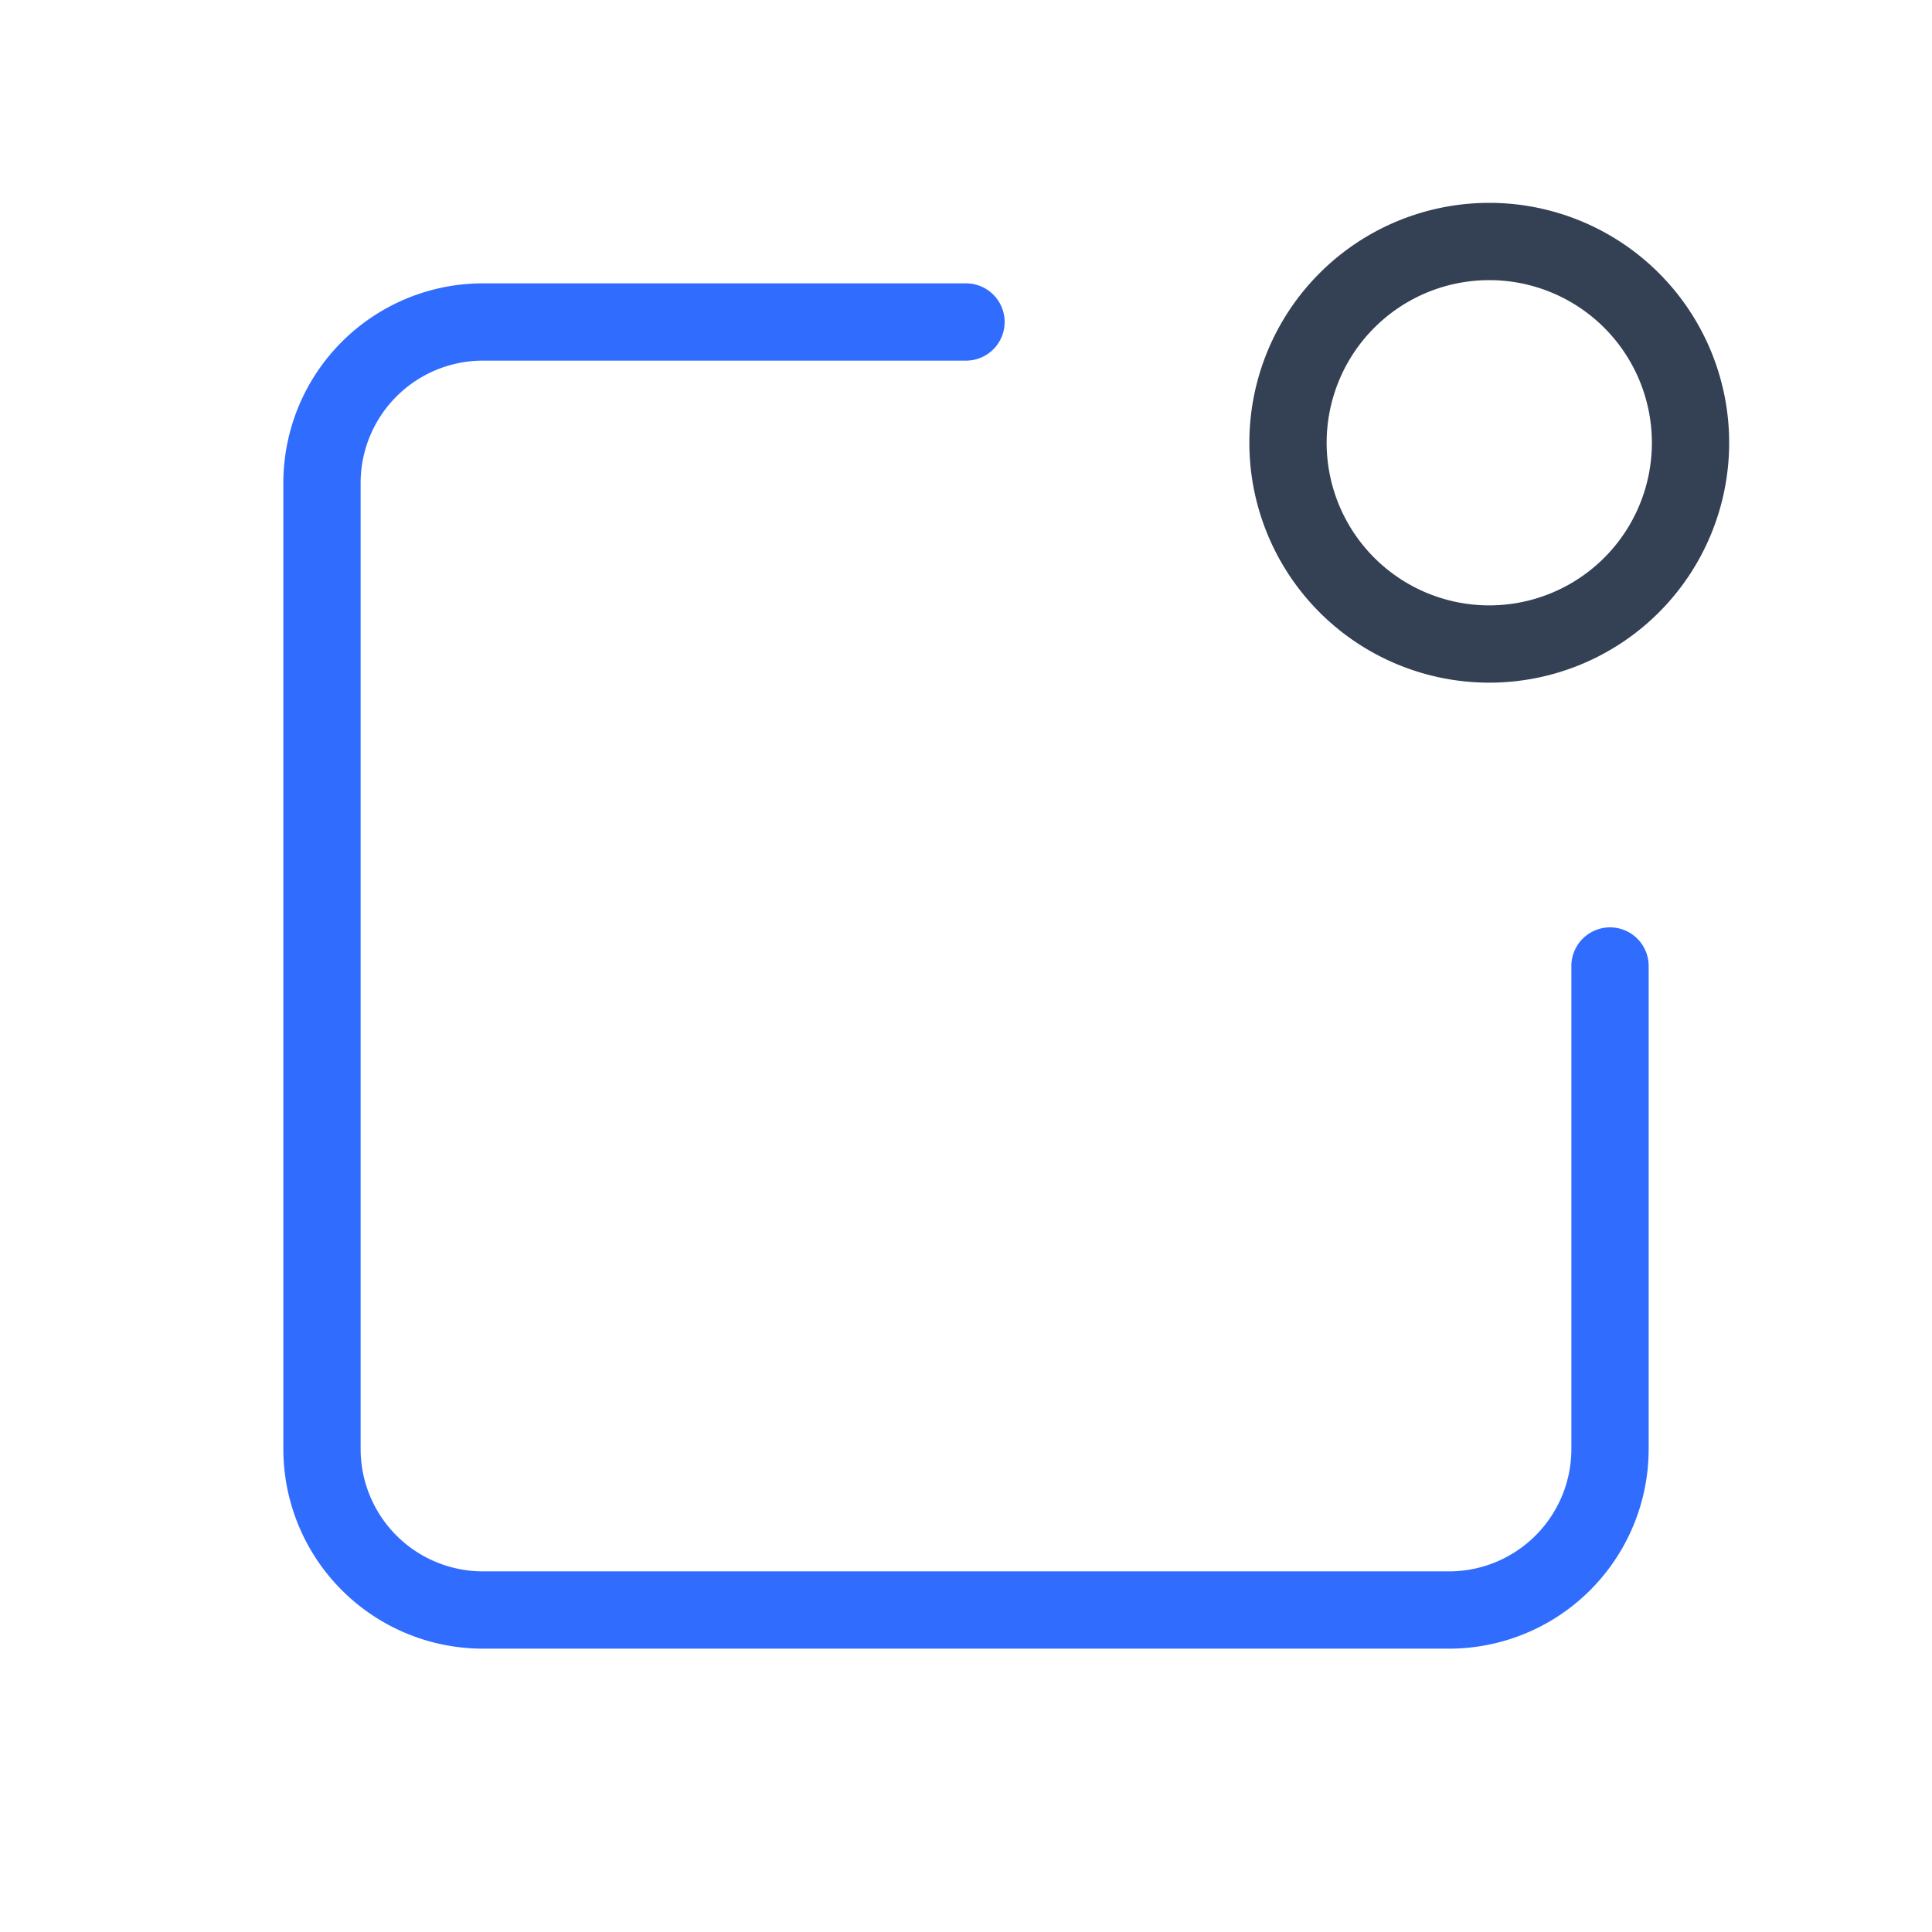 <svg xmlns="http://www.w3.org/2000/svg" xmlns:xlink="http://www.w3.org/1999/xlink" width="50" height="50" viewBox="0 0 50 50"><g fill="none" stroke-linecap="round" stroke-linejoin="round" stroke-width="2"><path stroke="#344054" d="M38.542 16.667a5.208 5.208 0 1 0 0-10.417a5.208 5.208 0 0 0 0 10.417"/><path stroke="#306CFE" d="M41.667 25v12.5a4.167 4.167 0 0 1-4.167 4.167h-25A4.167 4.167 0 0 1 8.333 37.5v-25A4.167 4.167 0 0 1 12.5 8.333H25"/></g></svg>